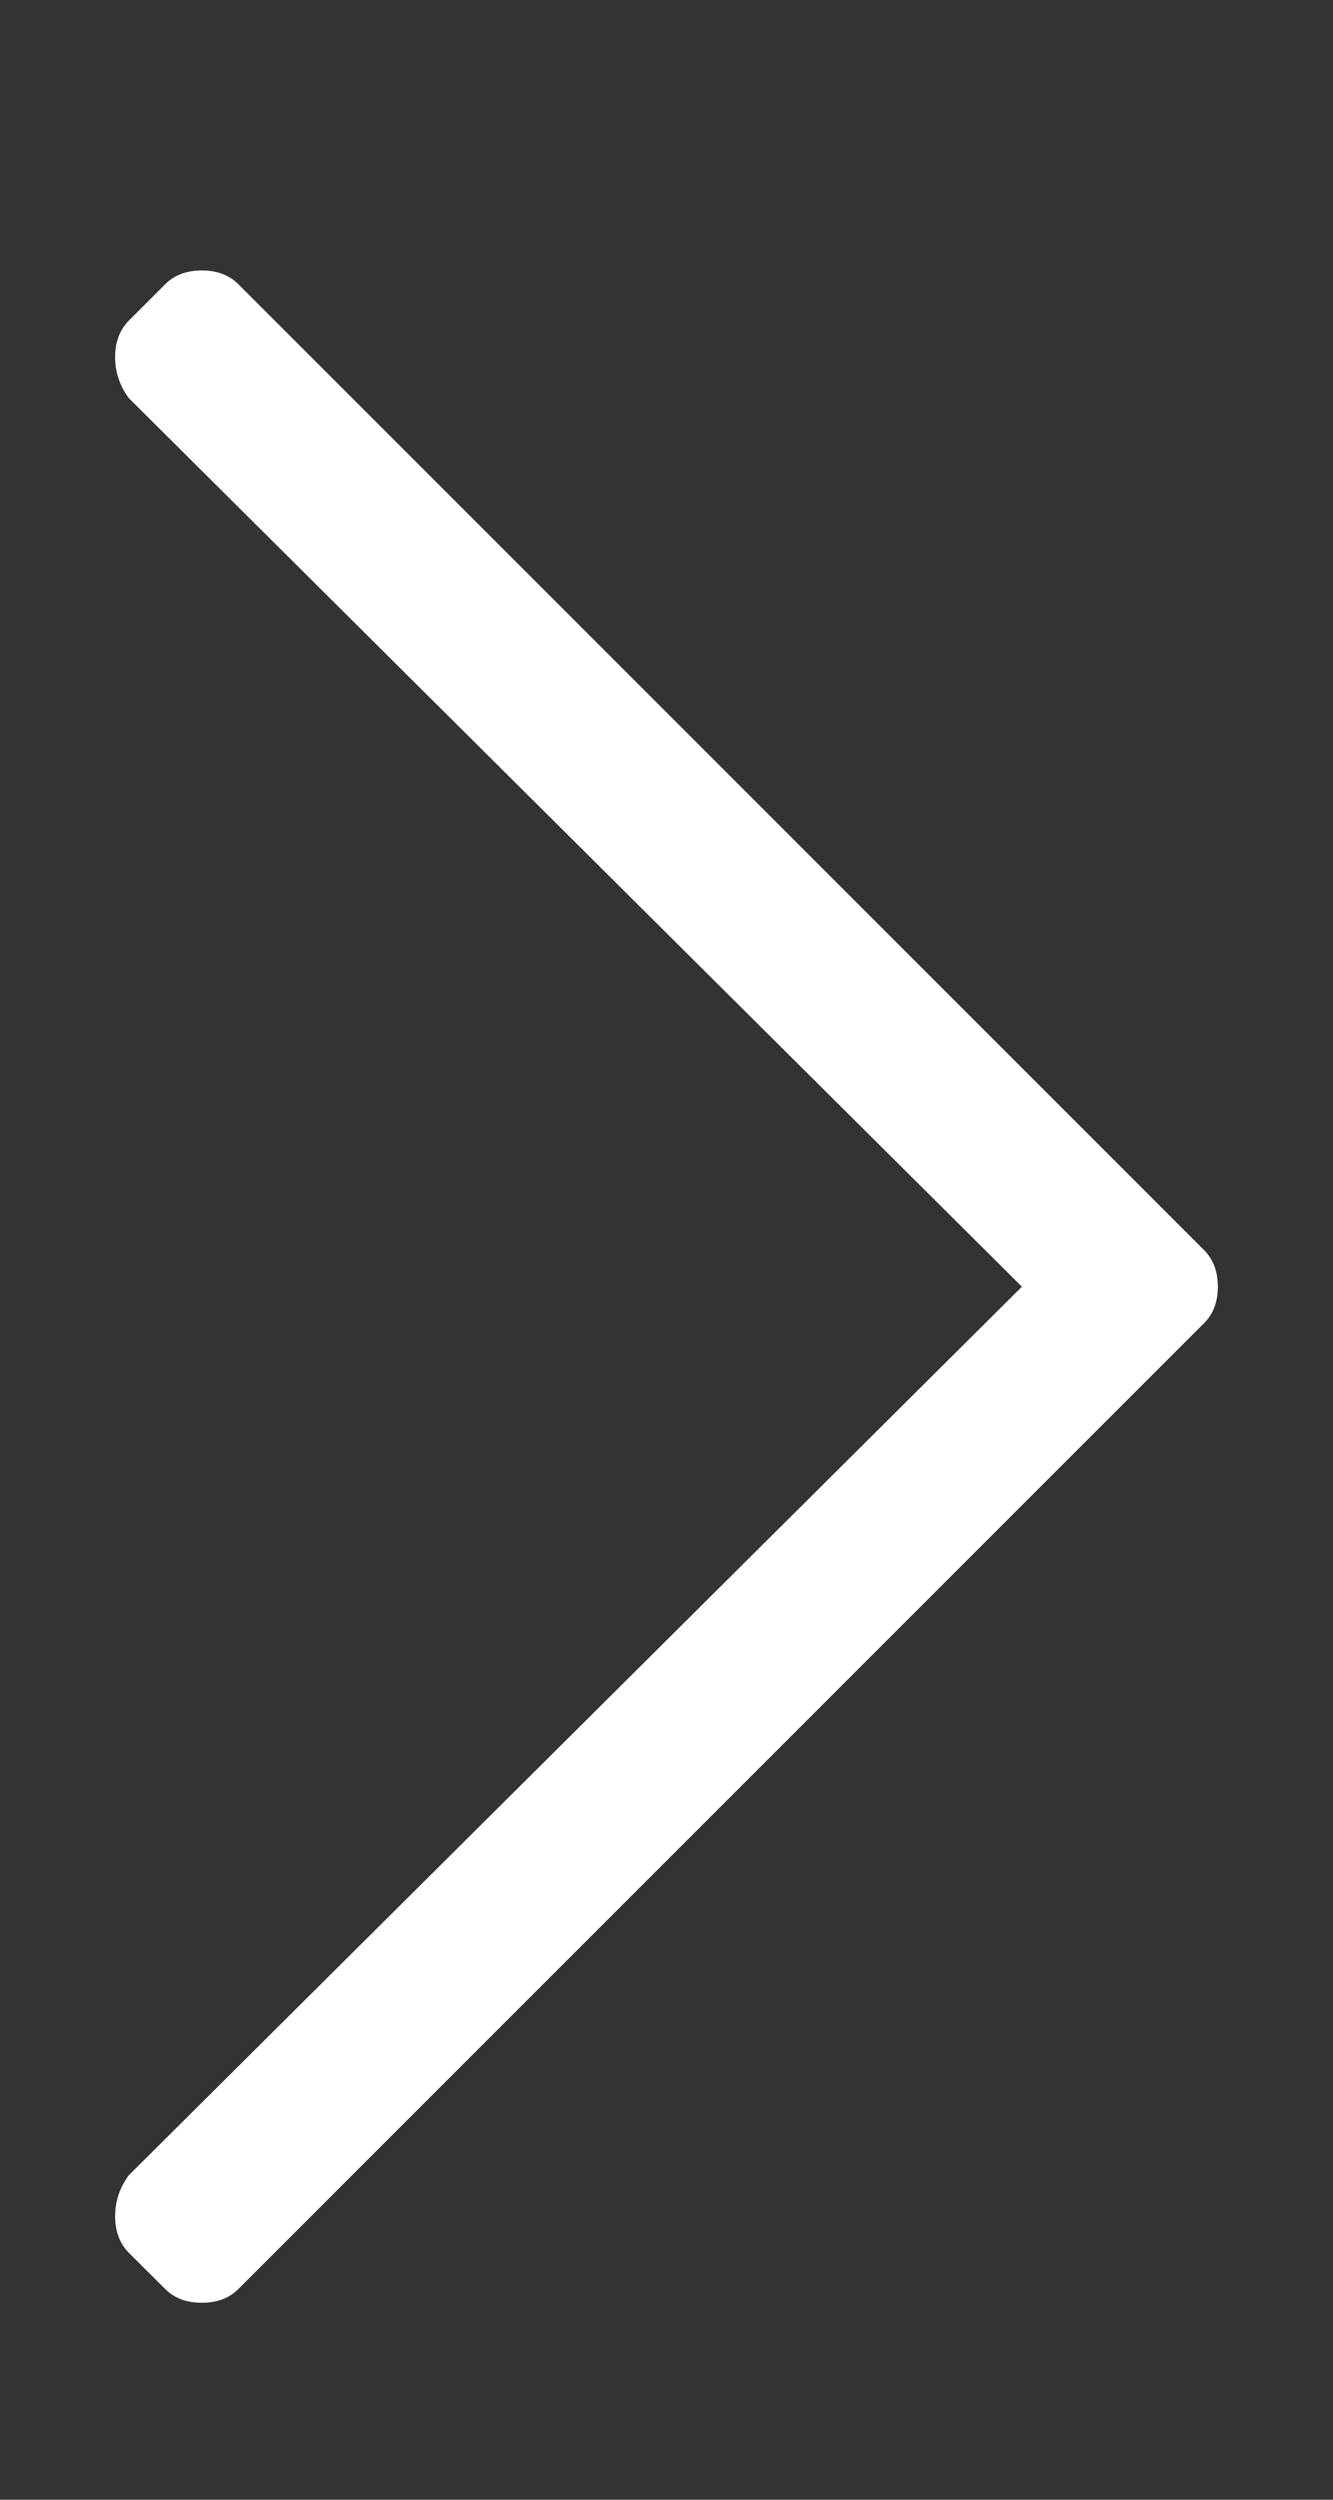<?xml version="1.0" encoding="UTF-8" standalone="no"?><svg width='8' height='15' viewBox='0 0 8 15' fill='none' xmlns='http://www.w3.org/2000/svg'>
<rect x="0" y="0" width="8" height="15" fill="#333333" stroke="none"/>
<g clip-path='url(#clip0_9_3720)'>
<path d='M0.992 1.705L0.773 1.924C0.719 1.979 0.691 2.051 0.691 2.143C0.691 2.234 0.719 2.316 0.773 2.389L6.133 7.721L0.773 13.053C0.719 13.126 0.691 13.208 0.691 13.299C0.691 13.39 0.719 13.463 0.773 13.518L0.992 13.736C1.047 13.791 1.12 13.818 1.211 13.818C1.302 13.818 1.375 13.791 1.43 13.736L7.227 7.939C7.281 7.885 7.309 7.812 7.309 7.721C7.309 7.63 7.281 7.557 7.227 7.502L1.43 1.705C1.375 1.65 1.302 1.623 1.211 1.623C1.12 1.623 1.047 1.65 0.992 1.705Z' fill='white'/>
</g>
<defs>
<clipPath id='clip0_9_3720'>
<rect width='7' height='14' fill='white' transform='matrix(1 0 0 -1 0.5 14.721)'/>
</clipPath>
</defs>
</svg>
